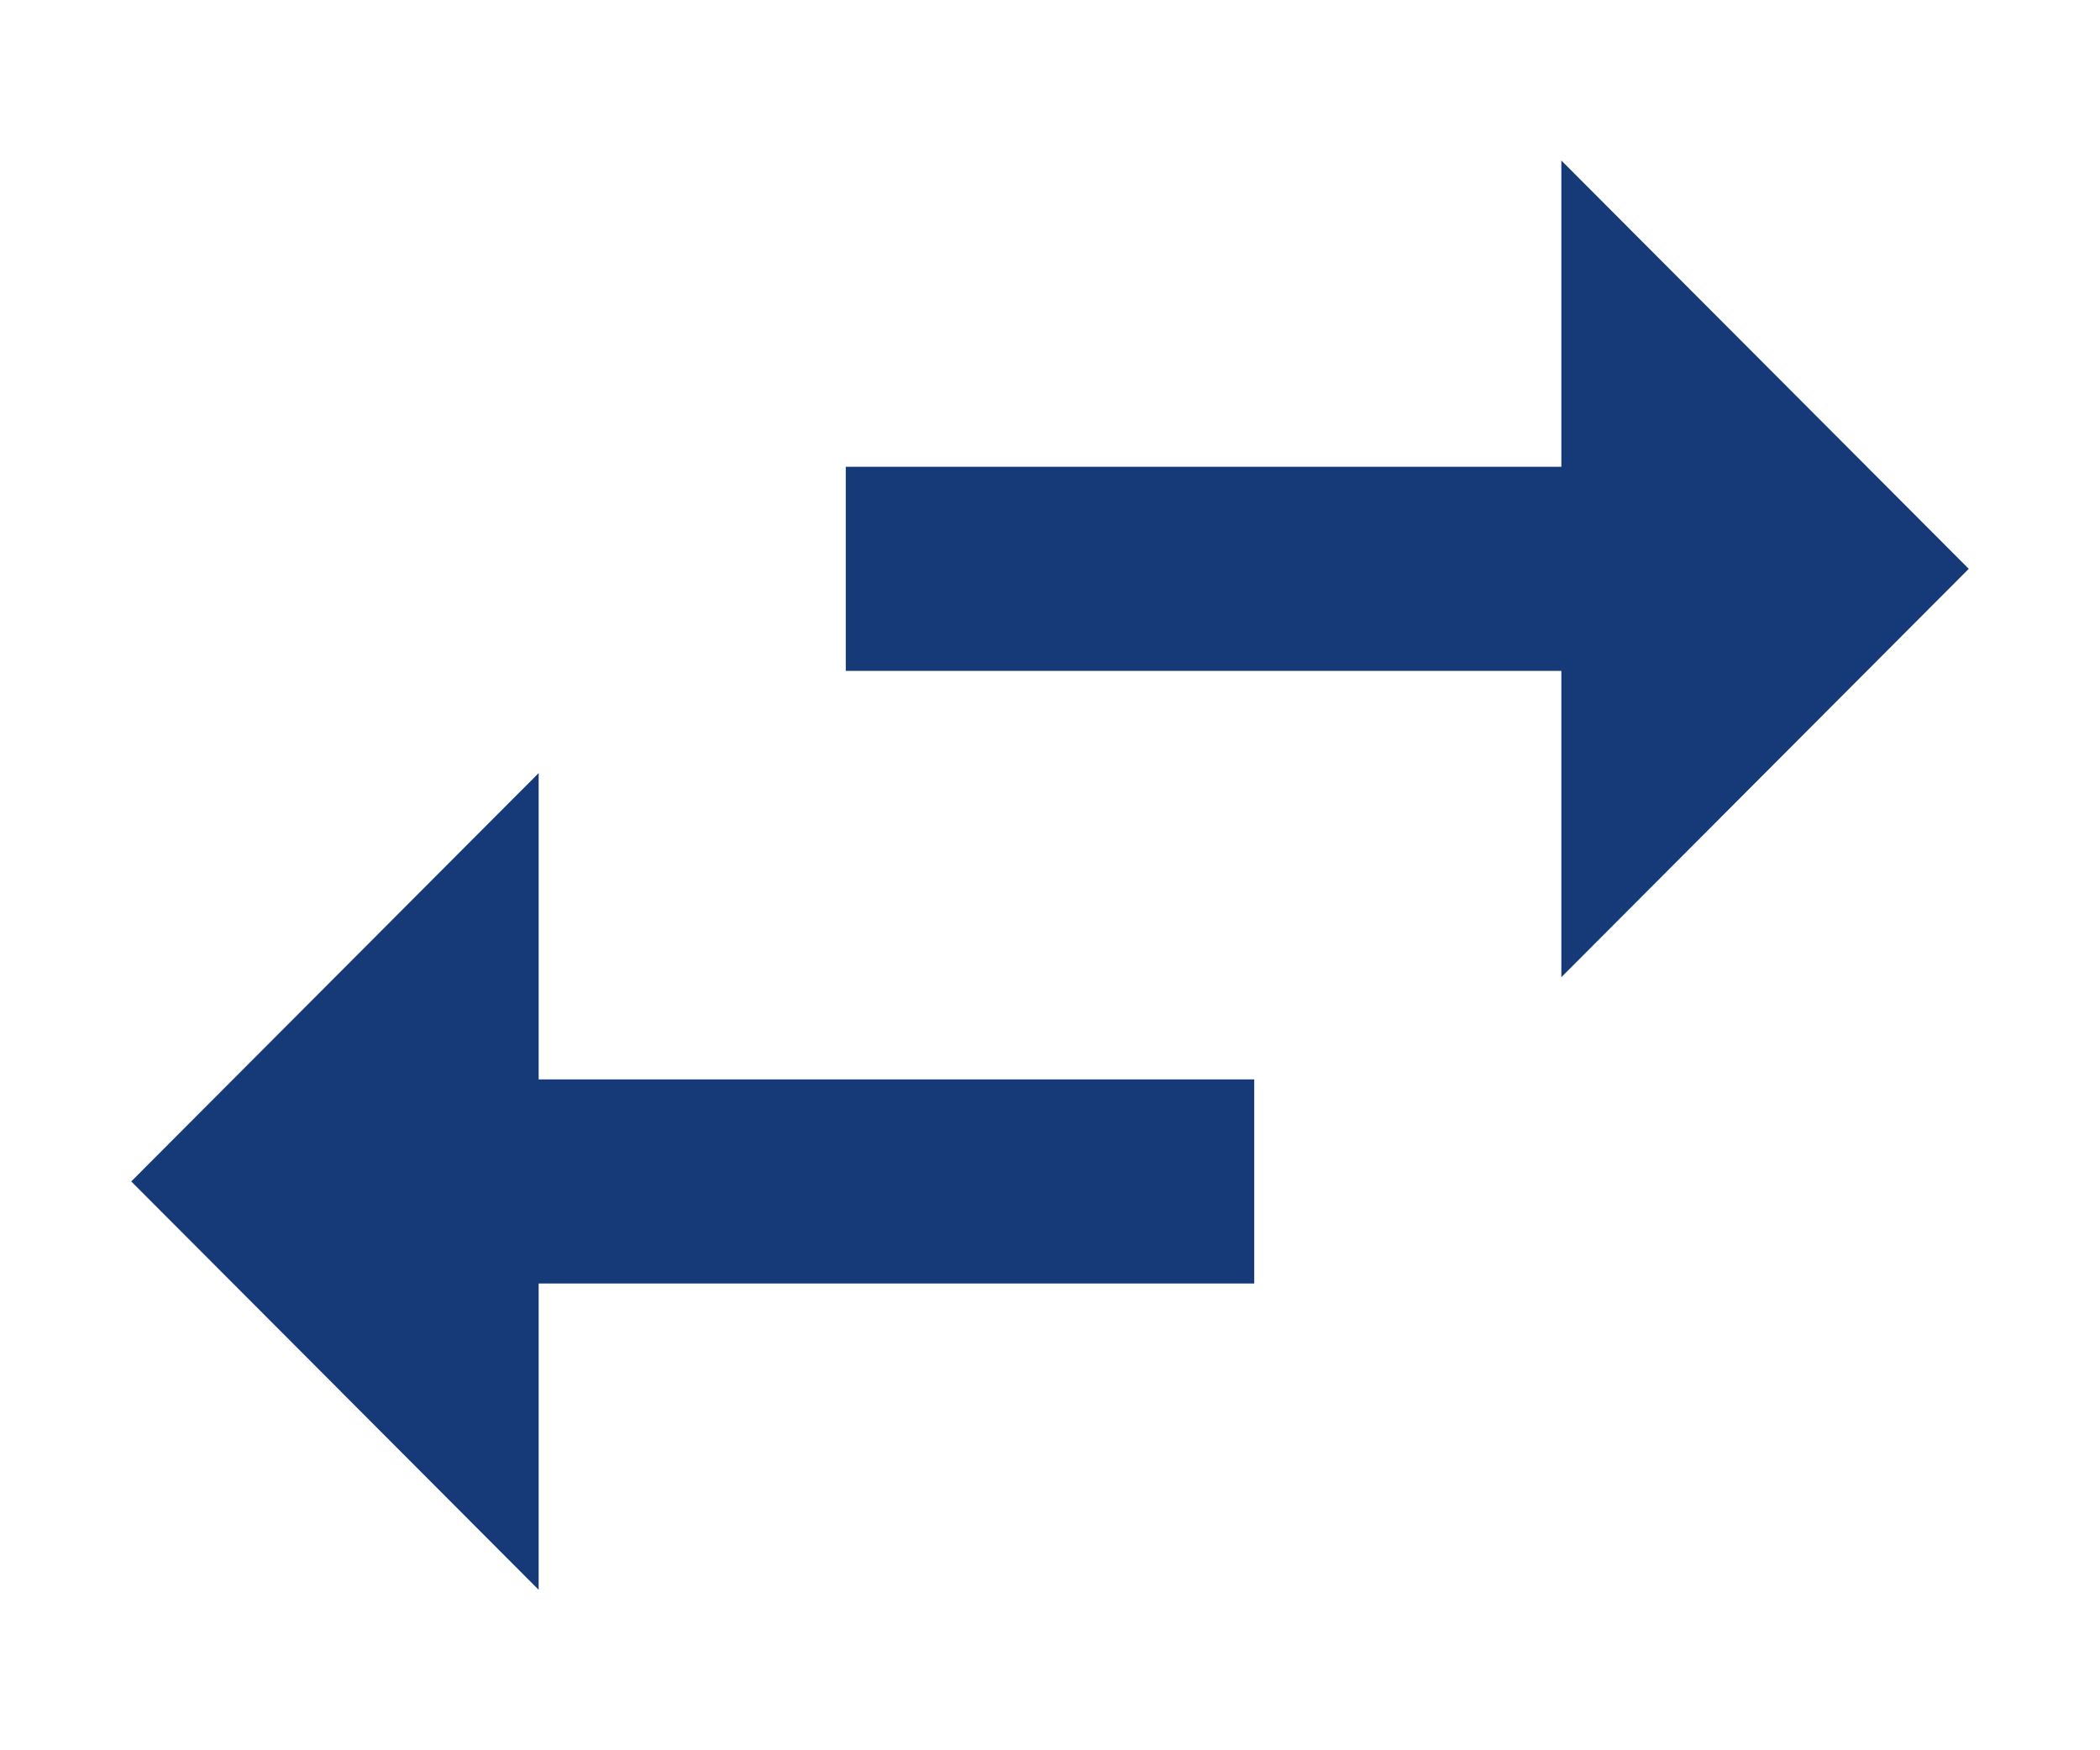 <svg width="12" height="10" viewBox="0 0 12 10" fill="none" xmlns="http://www.w3.org/2000/svg">
<path d="M3.078 4.417L0.75 6.75L3.078 9.083V7.333H7.167V6.167H3.078V4.417ZM11.25 3.25L8.922 0.917V2.667H4.833V3.833H8.922V5.583L11.25 3.25Z" fill="#163977"/>
</svg>
